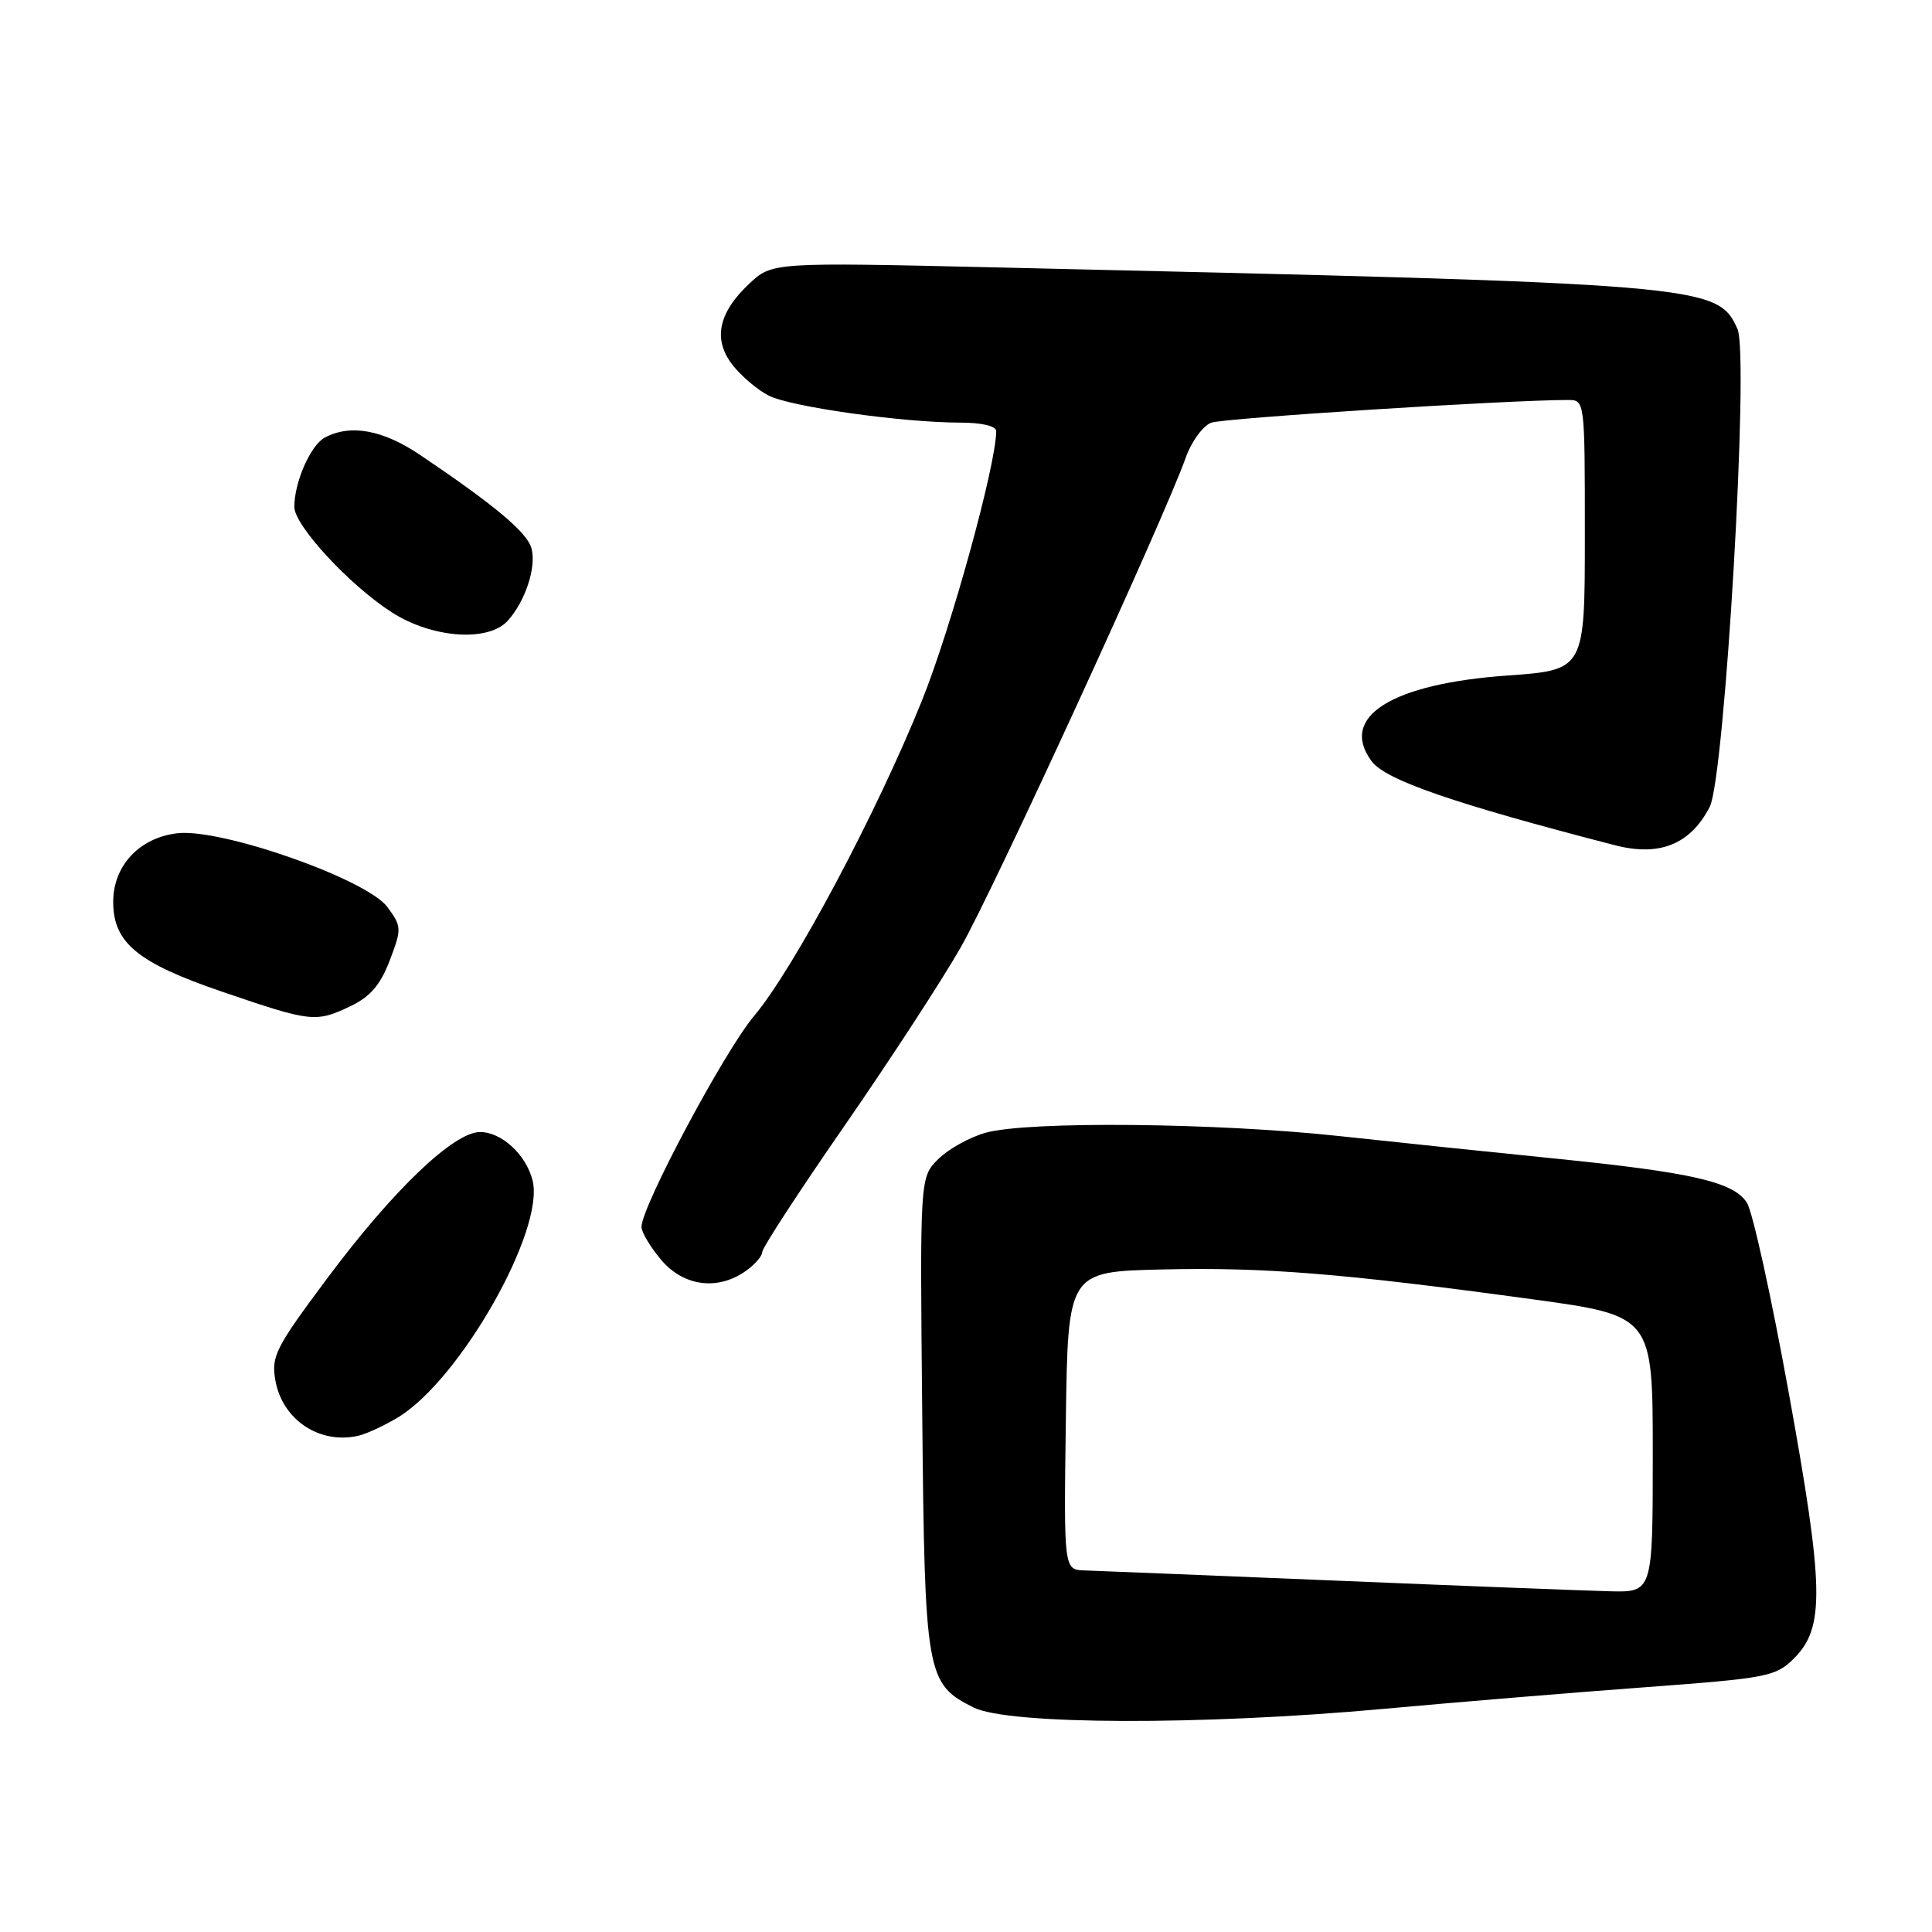 <?xml version="1.0" encoding="UTF-8" standalone="no"?>
<!DOCTYPE svg PUBLIC "-//W3C//DTD SVG 1.1//EN" "http://www.w3.org/Graphics/SVG/1.1/DTD/svg11.dtd" >
<svg xmlns="http://www.w3.org/2000/svg" xmlns:xlink="http://www.w3.org/1999/xlink" version="1.1" viewBox="0 0 256 256">
 <g >
 <path fill="currentColor"
d=" M 183.37 226.43 C 192.79 225.57 208.30 224.28 217.83 223.58 C 234.26 222.36 235.29 222.16 237.72 219.74 C 241.81 215.64 241.71 210.42 237.01 184.50 C 234.72 171.85 232.23 160.54 231.47 159.36 C 229.70 156.61 224.24 155.35 206.00 153.51 C 198.03 152.71 185.20 151.37 177.50 150.54 C 161.21 148.77 136.22 148.53 130.62 150.09 C 128.49 150.68 125.65 152.26 124.32 153.59 C 121.89 156.01 121.89 156.01 122.20 187.26 C 122.53 221.99 122.73 223.11 129.00 226.25 C 133.62 228.56 159.21 228.64 183.37 226.43 Z  M 52.75 187.80 C 60.96 182.83 72.22 163.00 70.57 156.42 C 69.71 152.99 66.46 150.00 63.61 150.00 C 60.12 150.00 52.08 157.69 43.38 169.36 C 36.47 178.62 35.91 179.73 36.50 182.97 C 37.44 188.16 42.39 191.43 47.50 190.24 C 48.60 189.98 50.96 188.89 52.75 187.80 Z  M 98.78 168.44 C 100.00 167.59 101.00 166.44 101.00 165.90 C 101.00 165.35 105.90 157.84 111.88 149.20 C 117.86 140.57 124.81 129.90 127.32 125.50 C 131.69 117.84 154.27 68.68 157.12 60.63 C 157.87 58.51 159.39 56.43 160.49 56.01 C 162.14 55.40 199.76 53.00 207.75 53.00 C 210.00 53.00 210.00 53.00 210.00 70.89 C 210.00 88.78 210.00 88.78 199.75 89.51 C 184.35 90.60 177.38 95.00 181.75 100.87 C 183.59 103.36 192.64 106.48 214.00 112.00 C 219.90 113.53 223.98 111.88 226.54 106.93 C 228.55 103.03 231.81 47.06 230.22 43.58 C 227.54 37.70 226.36 37.60 131.91 35.43 C 102.31 34.75 102.31 34.75 99.25 37.62 C 95.15 41.48 94.44 45.02 97.10 48.40 C 98.24 49.85 100.37 51.66 101.84 52.41 C 104.71 53.90 119.56 55.99 127.25 56.00 C 130.11 56.00 132.00 56.45 132.00 57.13 C 132.00 61.57 126.03 83.23 122.16 92.84 C 116.14 107.79 105.17 128.39 99.91 134.63 C 96.00 139.27 85.00 159.89 85.00 162.57 C 85.00 163.27 86.17 165.23 87.59 166.92 C 90.54 170.43 95.06 171.05 98.78 168.44 Z  M 46.45 133.32 C 49.05 132.08 50.41 130.50 51.64 127.27 C 53.24 123.07 53.23 122.78 51.34 120.20 C 48.64 116.51 29.35 109.73 23.50 110.41 C 18.47 111.00 15.00 114.71 15.00 119.50 C 15.00 124.93 18.23 127.59 29.50 131.43 C 41.25 135.45 41.85 135.51 46.45 133.32 Z  M 67.28 82.25 C 69.60 79.68 71.09 75.17 70.43 72.68 C 69.87 70.56 65.63 67.00 55.65 60.27 C 50.72 56.95 46.43 56.17 43.04 57.98 C 41.15 58.99 39.00 63.88 39.00 67.17 C 39.00 69.64 46.36 77.59 51.95 81.16 C 57.29 84.57 64.70 85.10 67.28 82.25 Z  M 177.00 209.44 C 160.22 208.75 145.25 208.14 143.73 208.09 C 140.96 208.00 140.96 208.00 141.23 188.25 C 141.50 168.50 141.50 168.50 154.00 168.21 C 167.51 167.89 177.89 168.73 202.91 172.14 C 219.00 174.34 219.00 174.34 219.00 192.67 C 219.00 211.00 219.00 211.00 213.25 210.85 C 210.09 210.77 193.78 210.14 177.00 209.44 Z "/>
</g>
</svg>